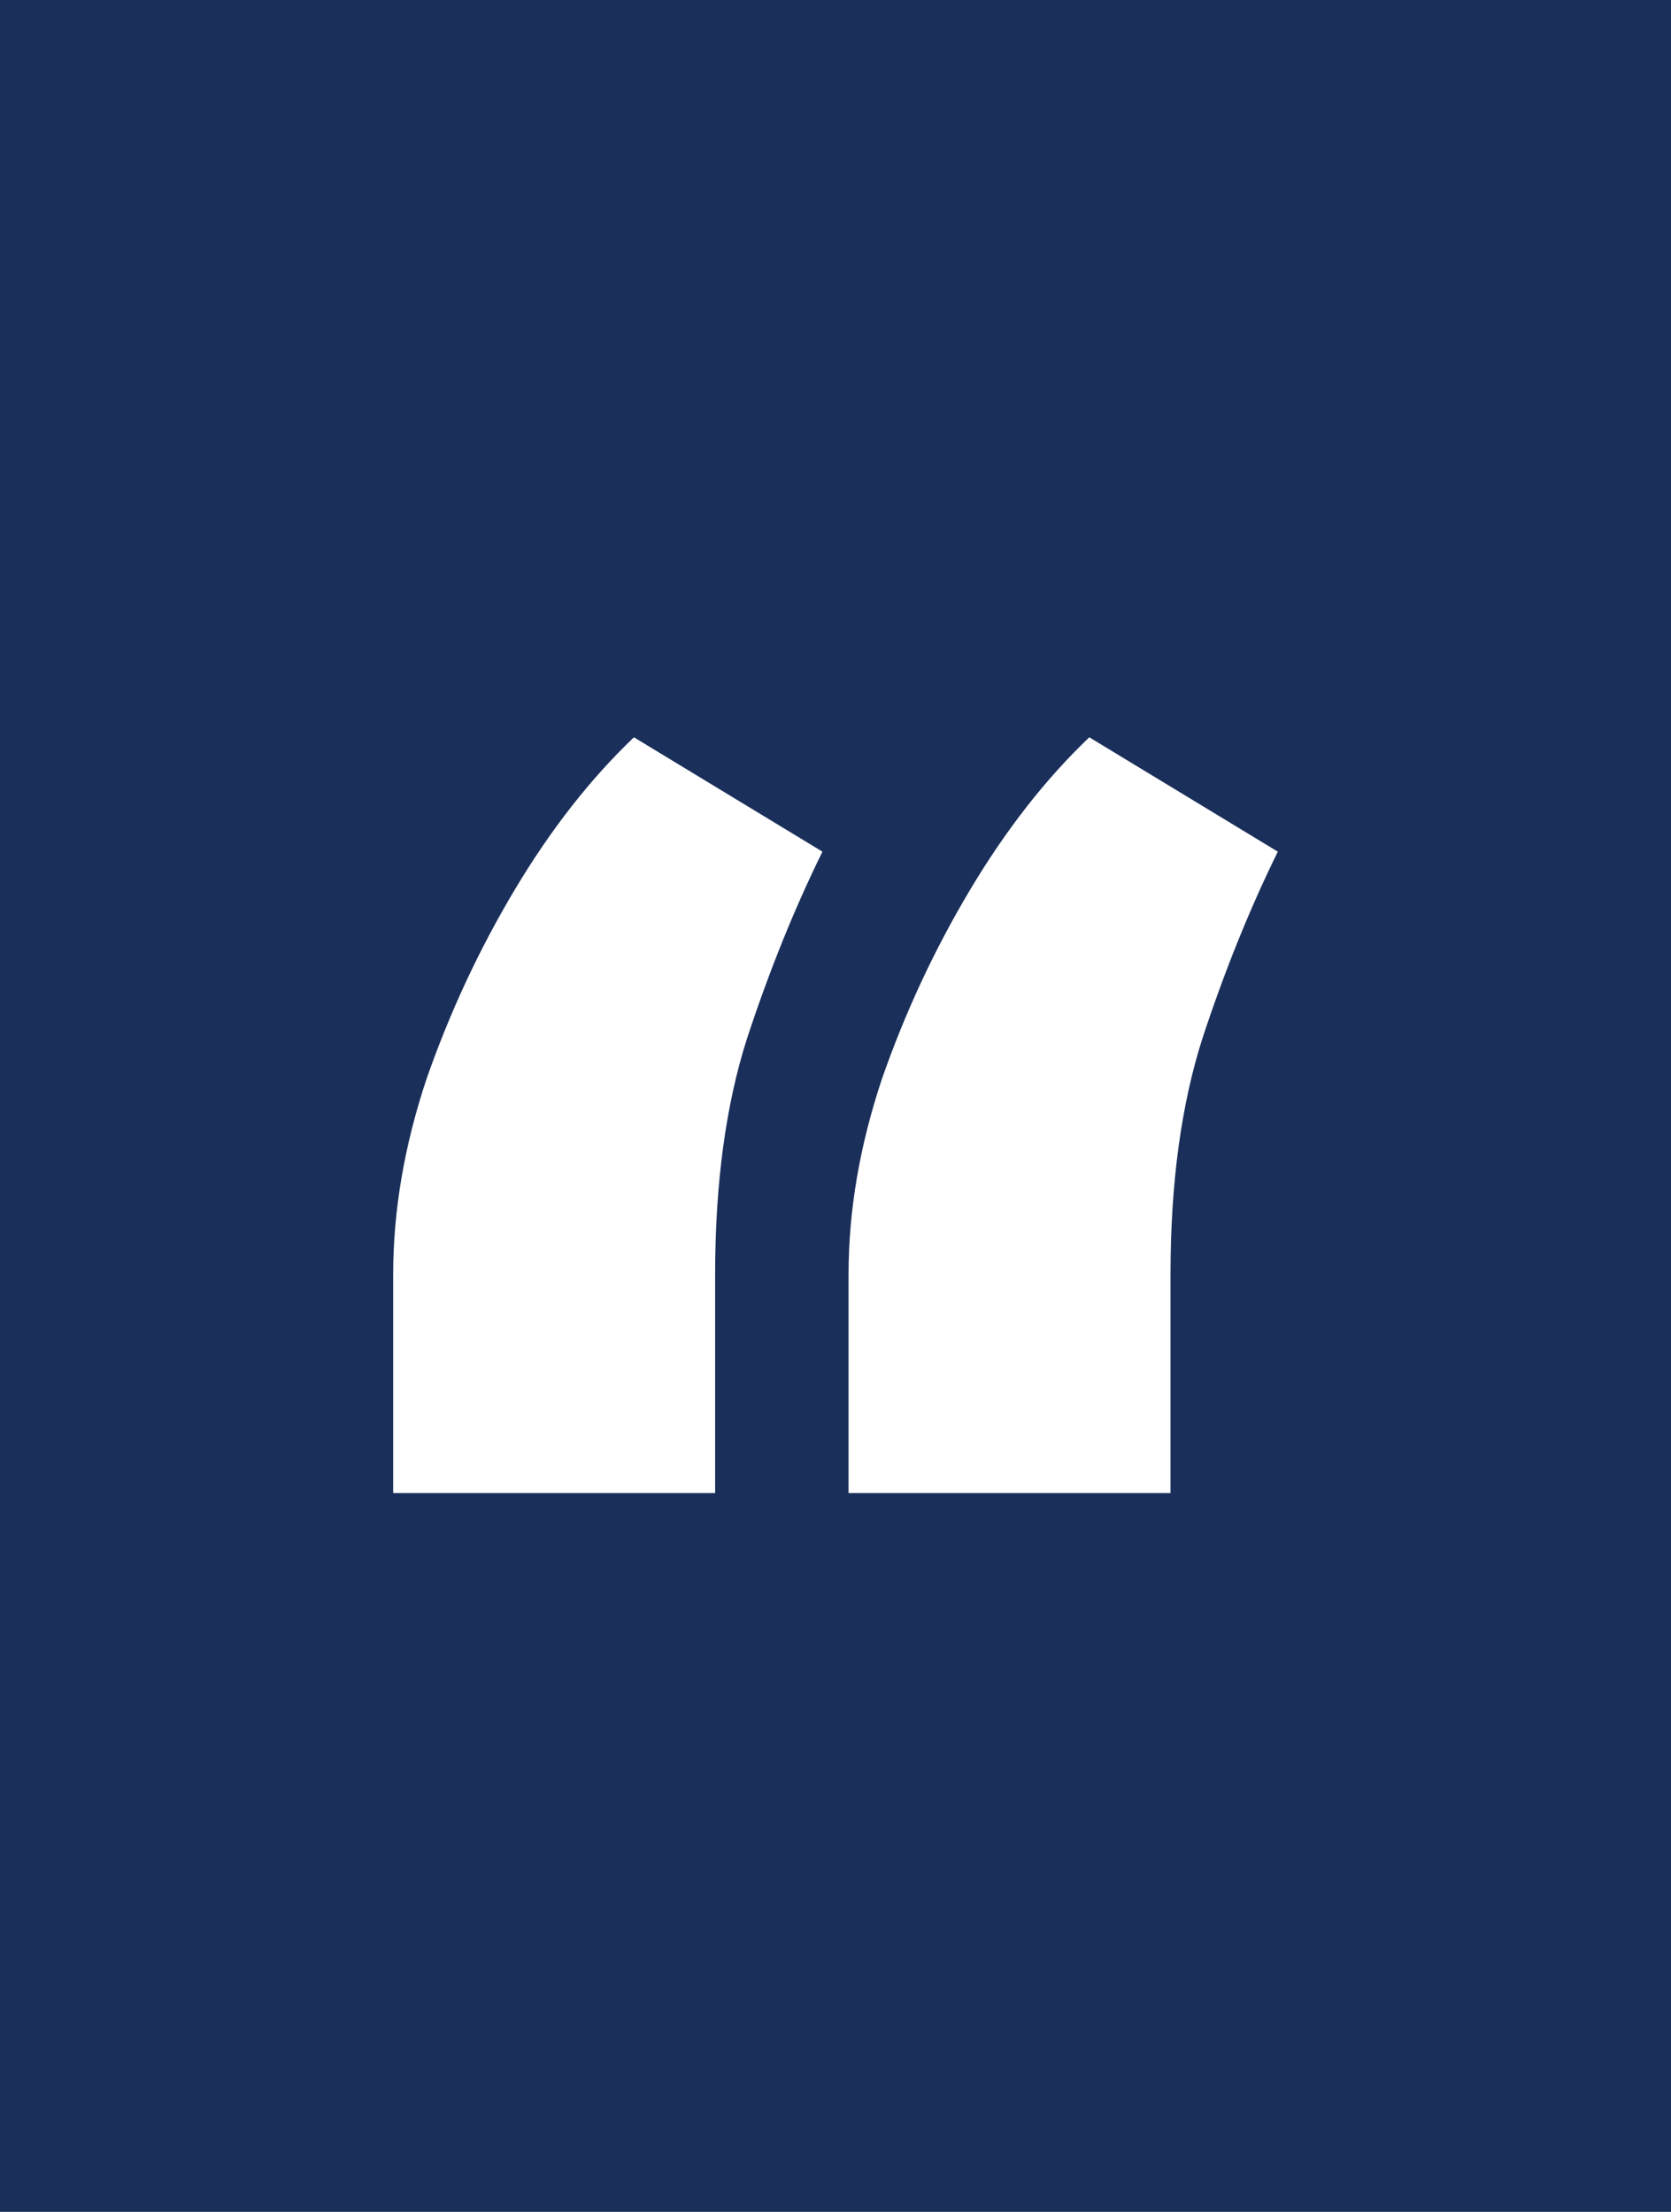 <svg width="68" height="90" viewBox="0 0 68 90" fill="none" xmlns="http://www.w3.org/2000/svg">
<rect width="68" height="90" fill="#1A2F5A"/>
<path d="M16 60.75V51.855C16 49.263 16.453 46.612 17.357 43.902C18.302 41.193 19.502 38.62 20.957 36.185C22.413 33.751 24.026 31.689 25.797 30L33.469 34.654C32.328 36.971 31.305 39.504 30.4 42.253C29.534 44.963 29.102 48.163 29.102 51.855V60.75H16ZM34.531 60.75V51.855C34.531 49.263 34.984 46.612 35.889 43.902C36.833 41.193 38.033 38.62 39.489 36.185C40.944 33.751 42.557 31.689 44.328 30L52 34.654C50.859 36.971 49.836 39.504 48.931 42.253C48.066 44.963 47.633 48.163 47.633 51.855V60.75H34.531Z" fill="white"/>
</svg>
